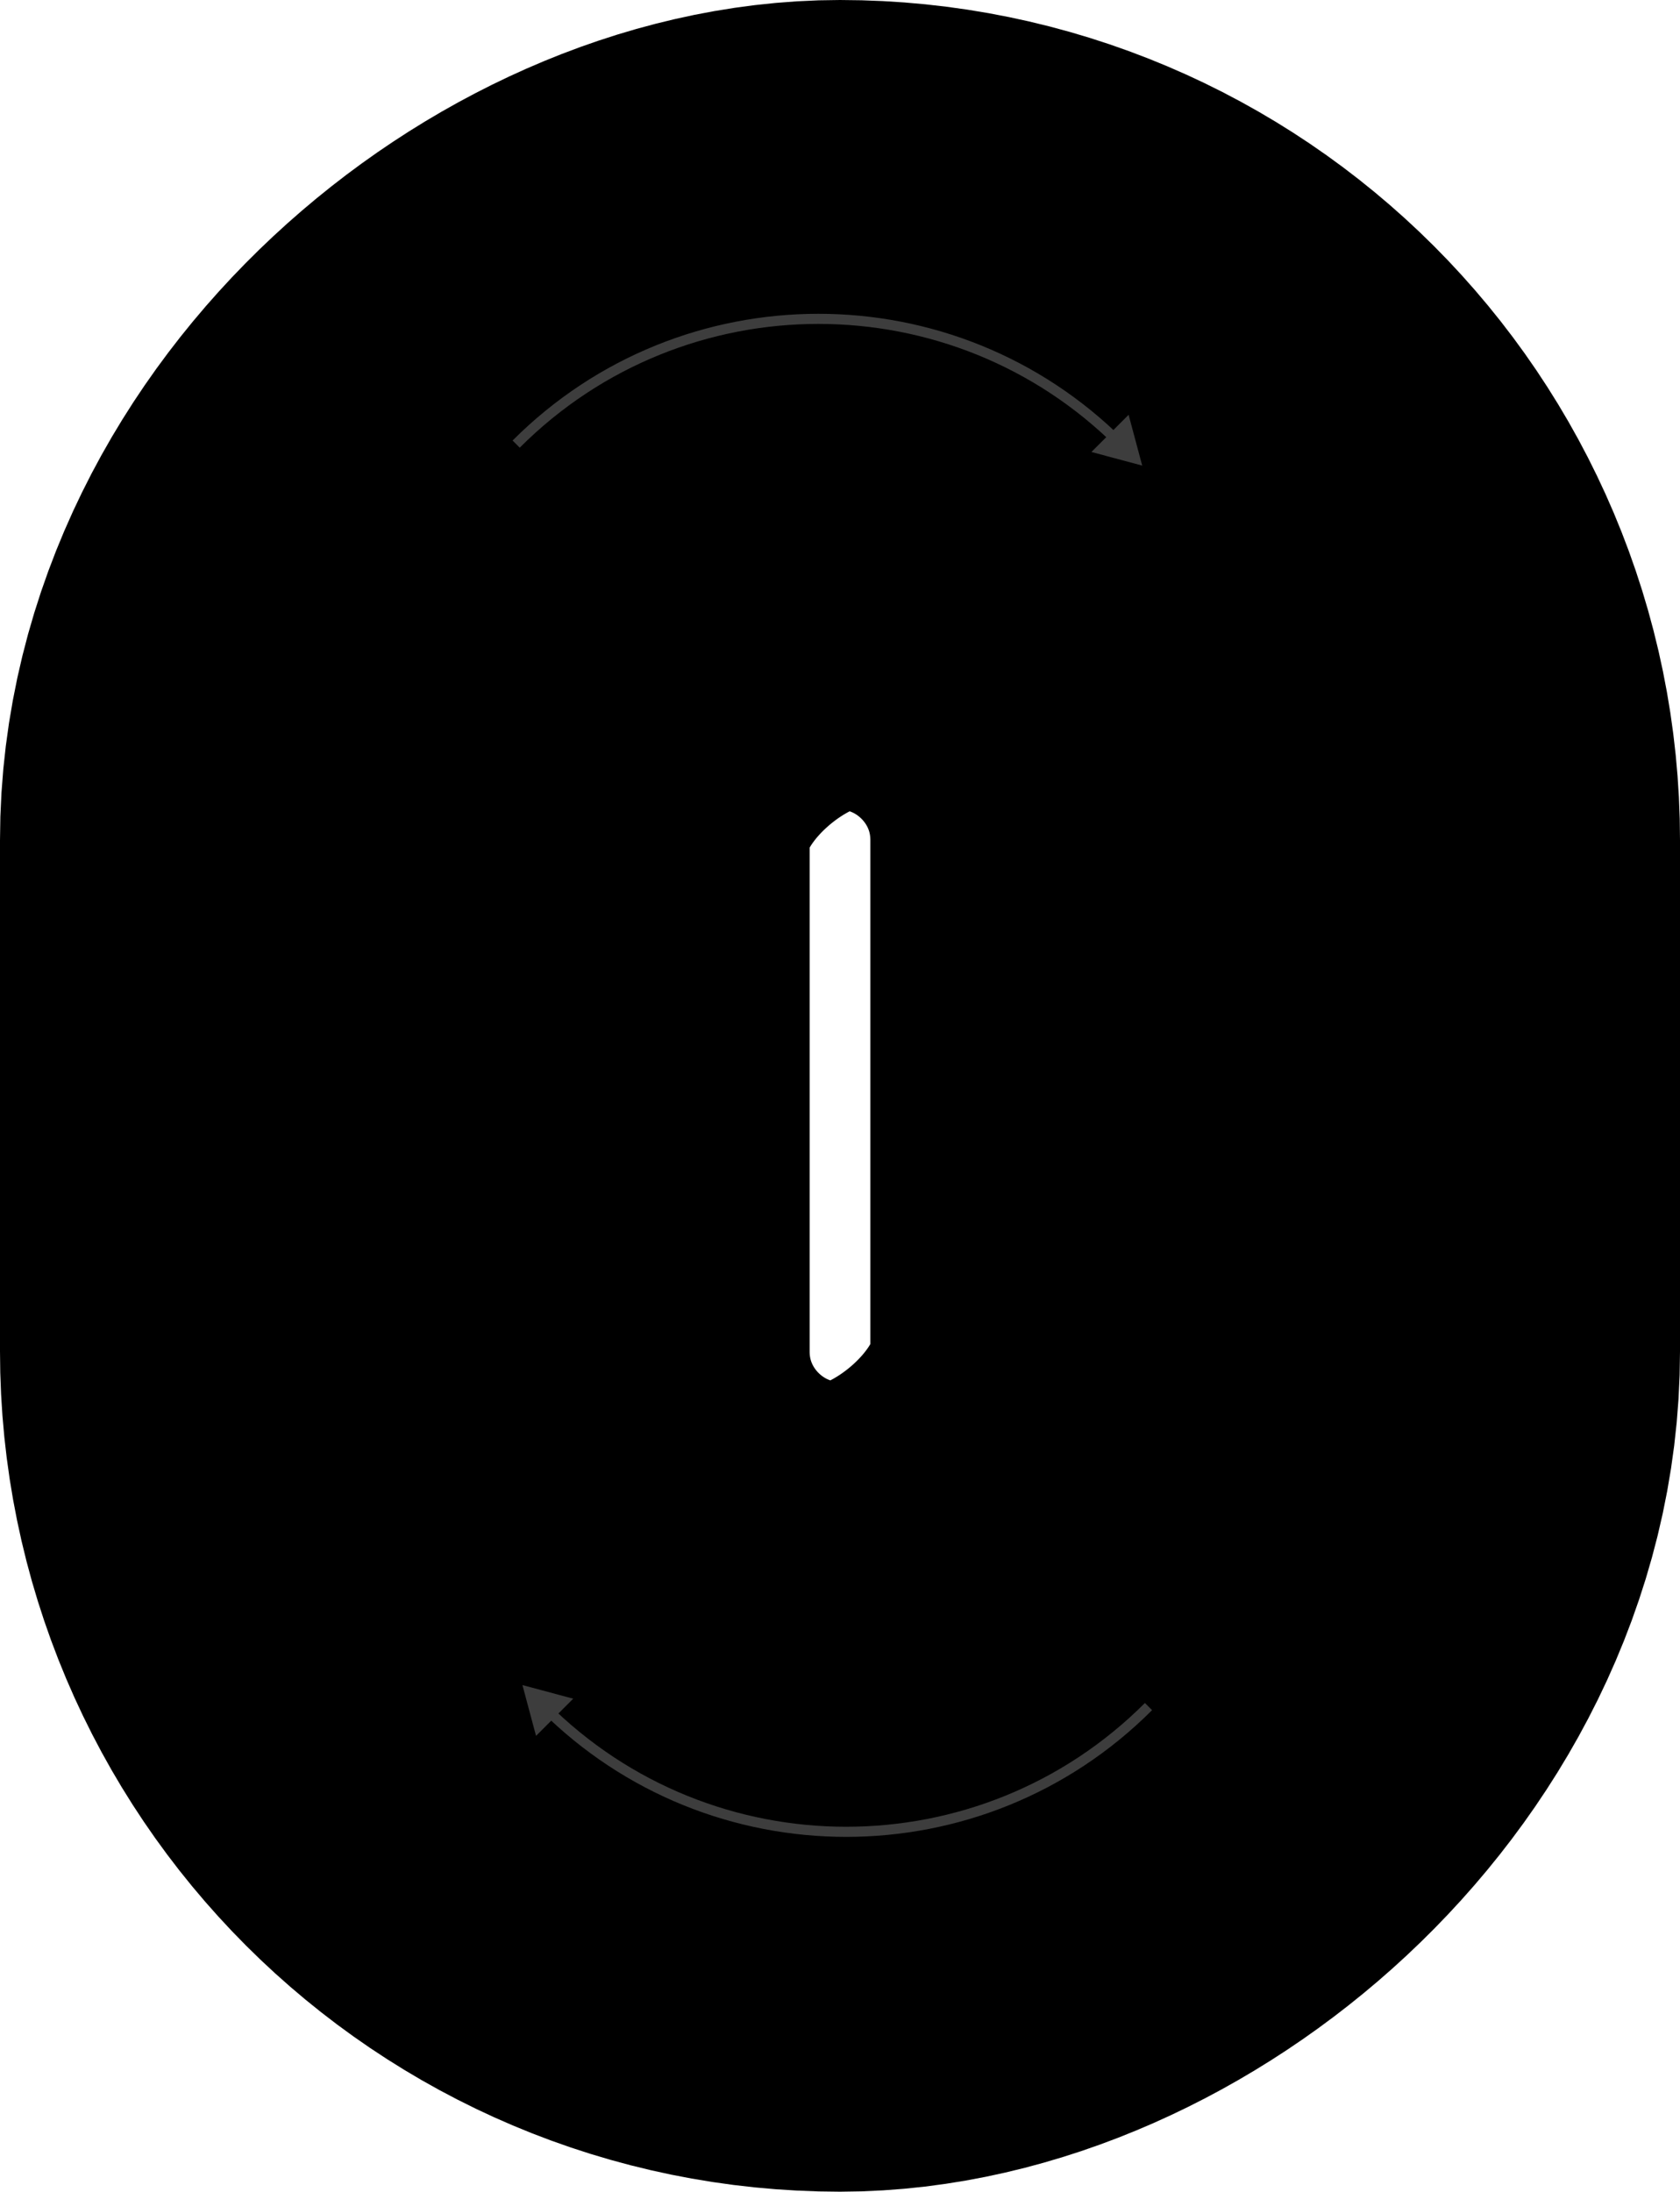 <svg width="332" height="433" viewBox="0 0 332 433" fill="none" xmlns="http://www.w3.org/2000/svg">
<rect x="252" y="80" width="273" height="172" rx="86" transform="rotate(90 252 80)" stroke="black" stroke-width="160"/>
<path d="M222.896 89.157L221.479 87.739C188.486 54.746 134.993 54.746 102 87.74V87.74" stroke="#3D3D3D" stroke-width="2"/>
<path d="M225.724 91.986L215.686 89.296L223.034 81.948L225.724 91.986Z" fill="#3D3D3D"/>
<path d="M106.07 335.739L107.488 337.157C140.481 370.15 193.974 370.15 226.967 337.157V337.157" stroke="#3D3D3D" stroke-width="2"/>
<path d="M103.243 332.911L113.281 335.6L105.932 342.949L103.243 332.911Z" fill="#3D3D3D"/>
</svg>
